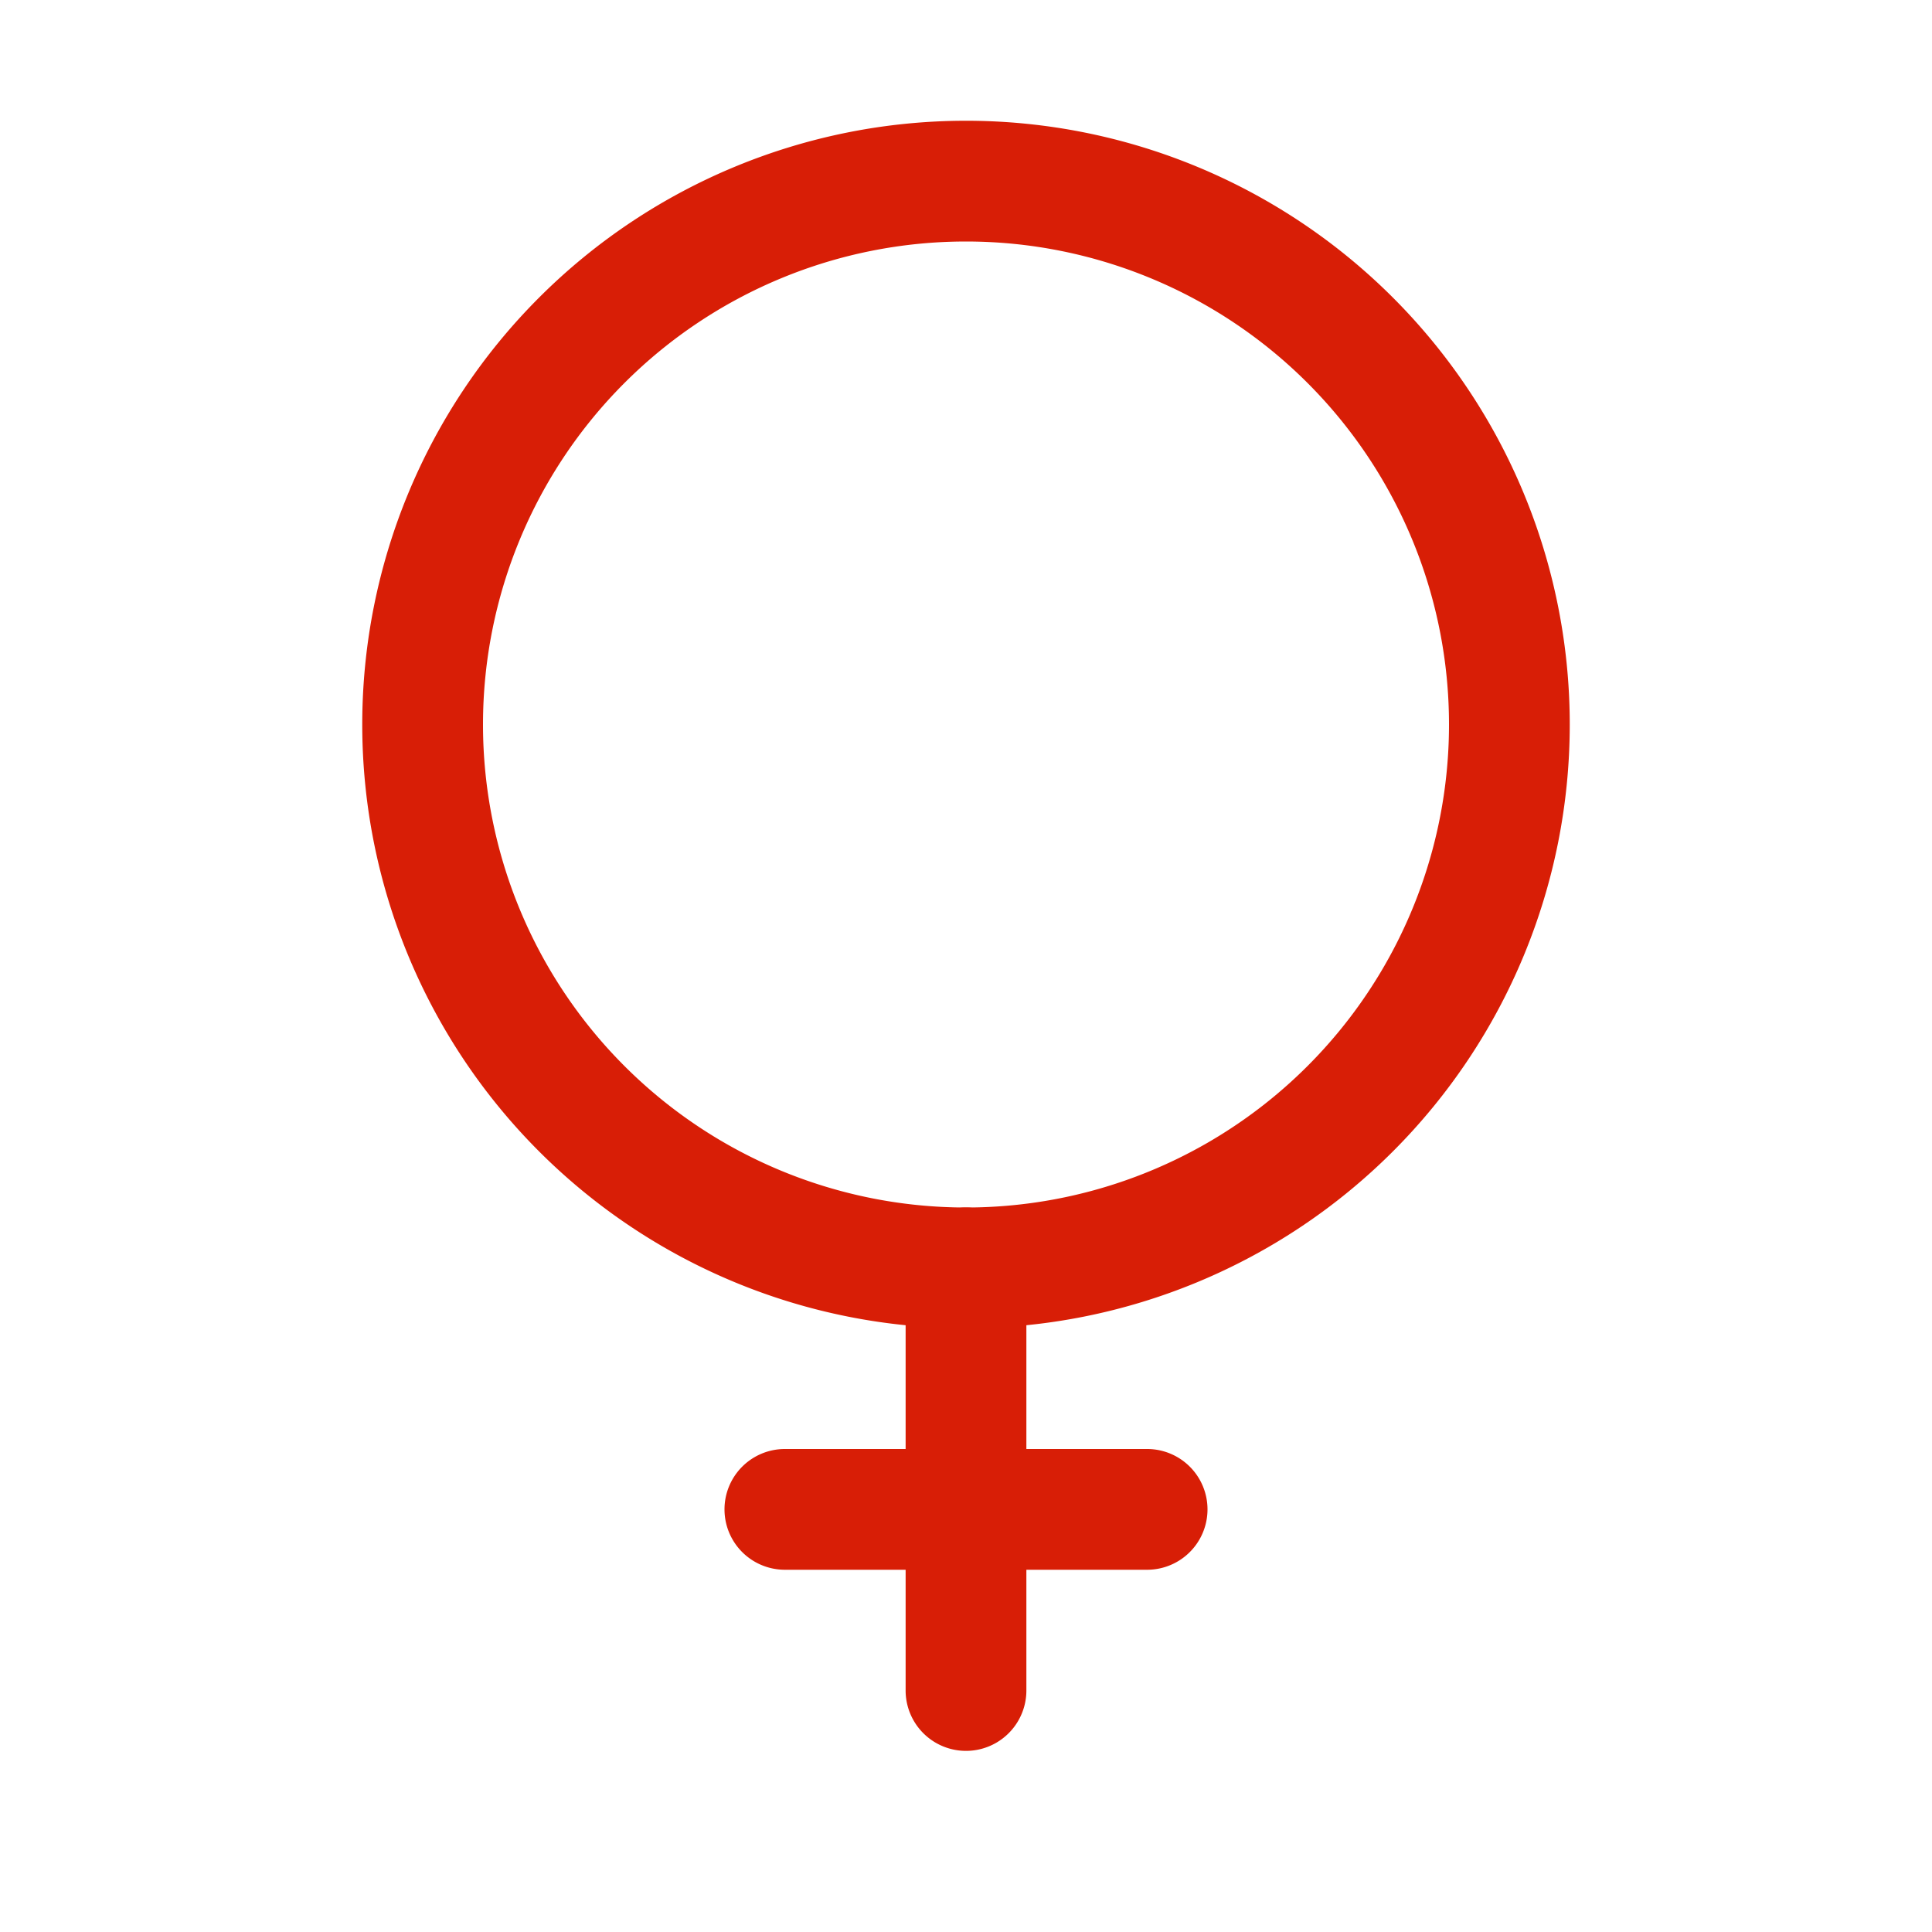 <?xml version="1.0" standalone="no"?><!DOCTYPE svg PUBLIC "-//W3C//DTD SVG 1.1//EN" "http://www.w3.org/Graphics/SVG/1.1/DTD/svg11.dtd"><svg t="1660969164584" class="icon" viewBox="0 0 1024 1024" version="1.1" xmlns="http://www.w3.org/2000/svg" p-id="22594" xmlns:xlink="http://www.w3.org/1999/xlink" width="200" height="200"><defs><style type="text/css">@font-face { font-family: feedback-iconfont; src: url("//at.alicdn.com/t/font_1031158_u69w8yhxdu.woff2?t=1630033759944") format("woff2"), url("//at.alicdn.com/t/font_1031158_u69w8yhxdu.woff?t=1630033759944") format("woff"), url("//at.alicdn.com/t/font_1031158_u69w8yhxdu.ttf?t=1630033759944") format("truetype"); }
</style></defs><path d="M768 384a256 256 0 1 0-256 256 256 256 0 0 0 256-256z m64 0A320 320 0 1 1 512 64a320 320 0 0 1 320 320z" p-id="22595" fill="#d81e06"></path><path d="M480 672a32 32 0 0 1 64 0v224a32 32 0 0 1-64 0z" p-id="22596" fill="#d81e06"></path><path d="M416 832a32 32 0 0 1 0-64h192a32 32 0 0 1 0 64z" p-id="22597" fill="#d81e06"></path></svg>